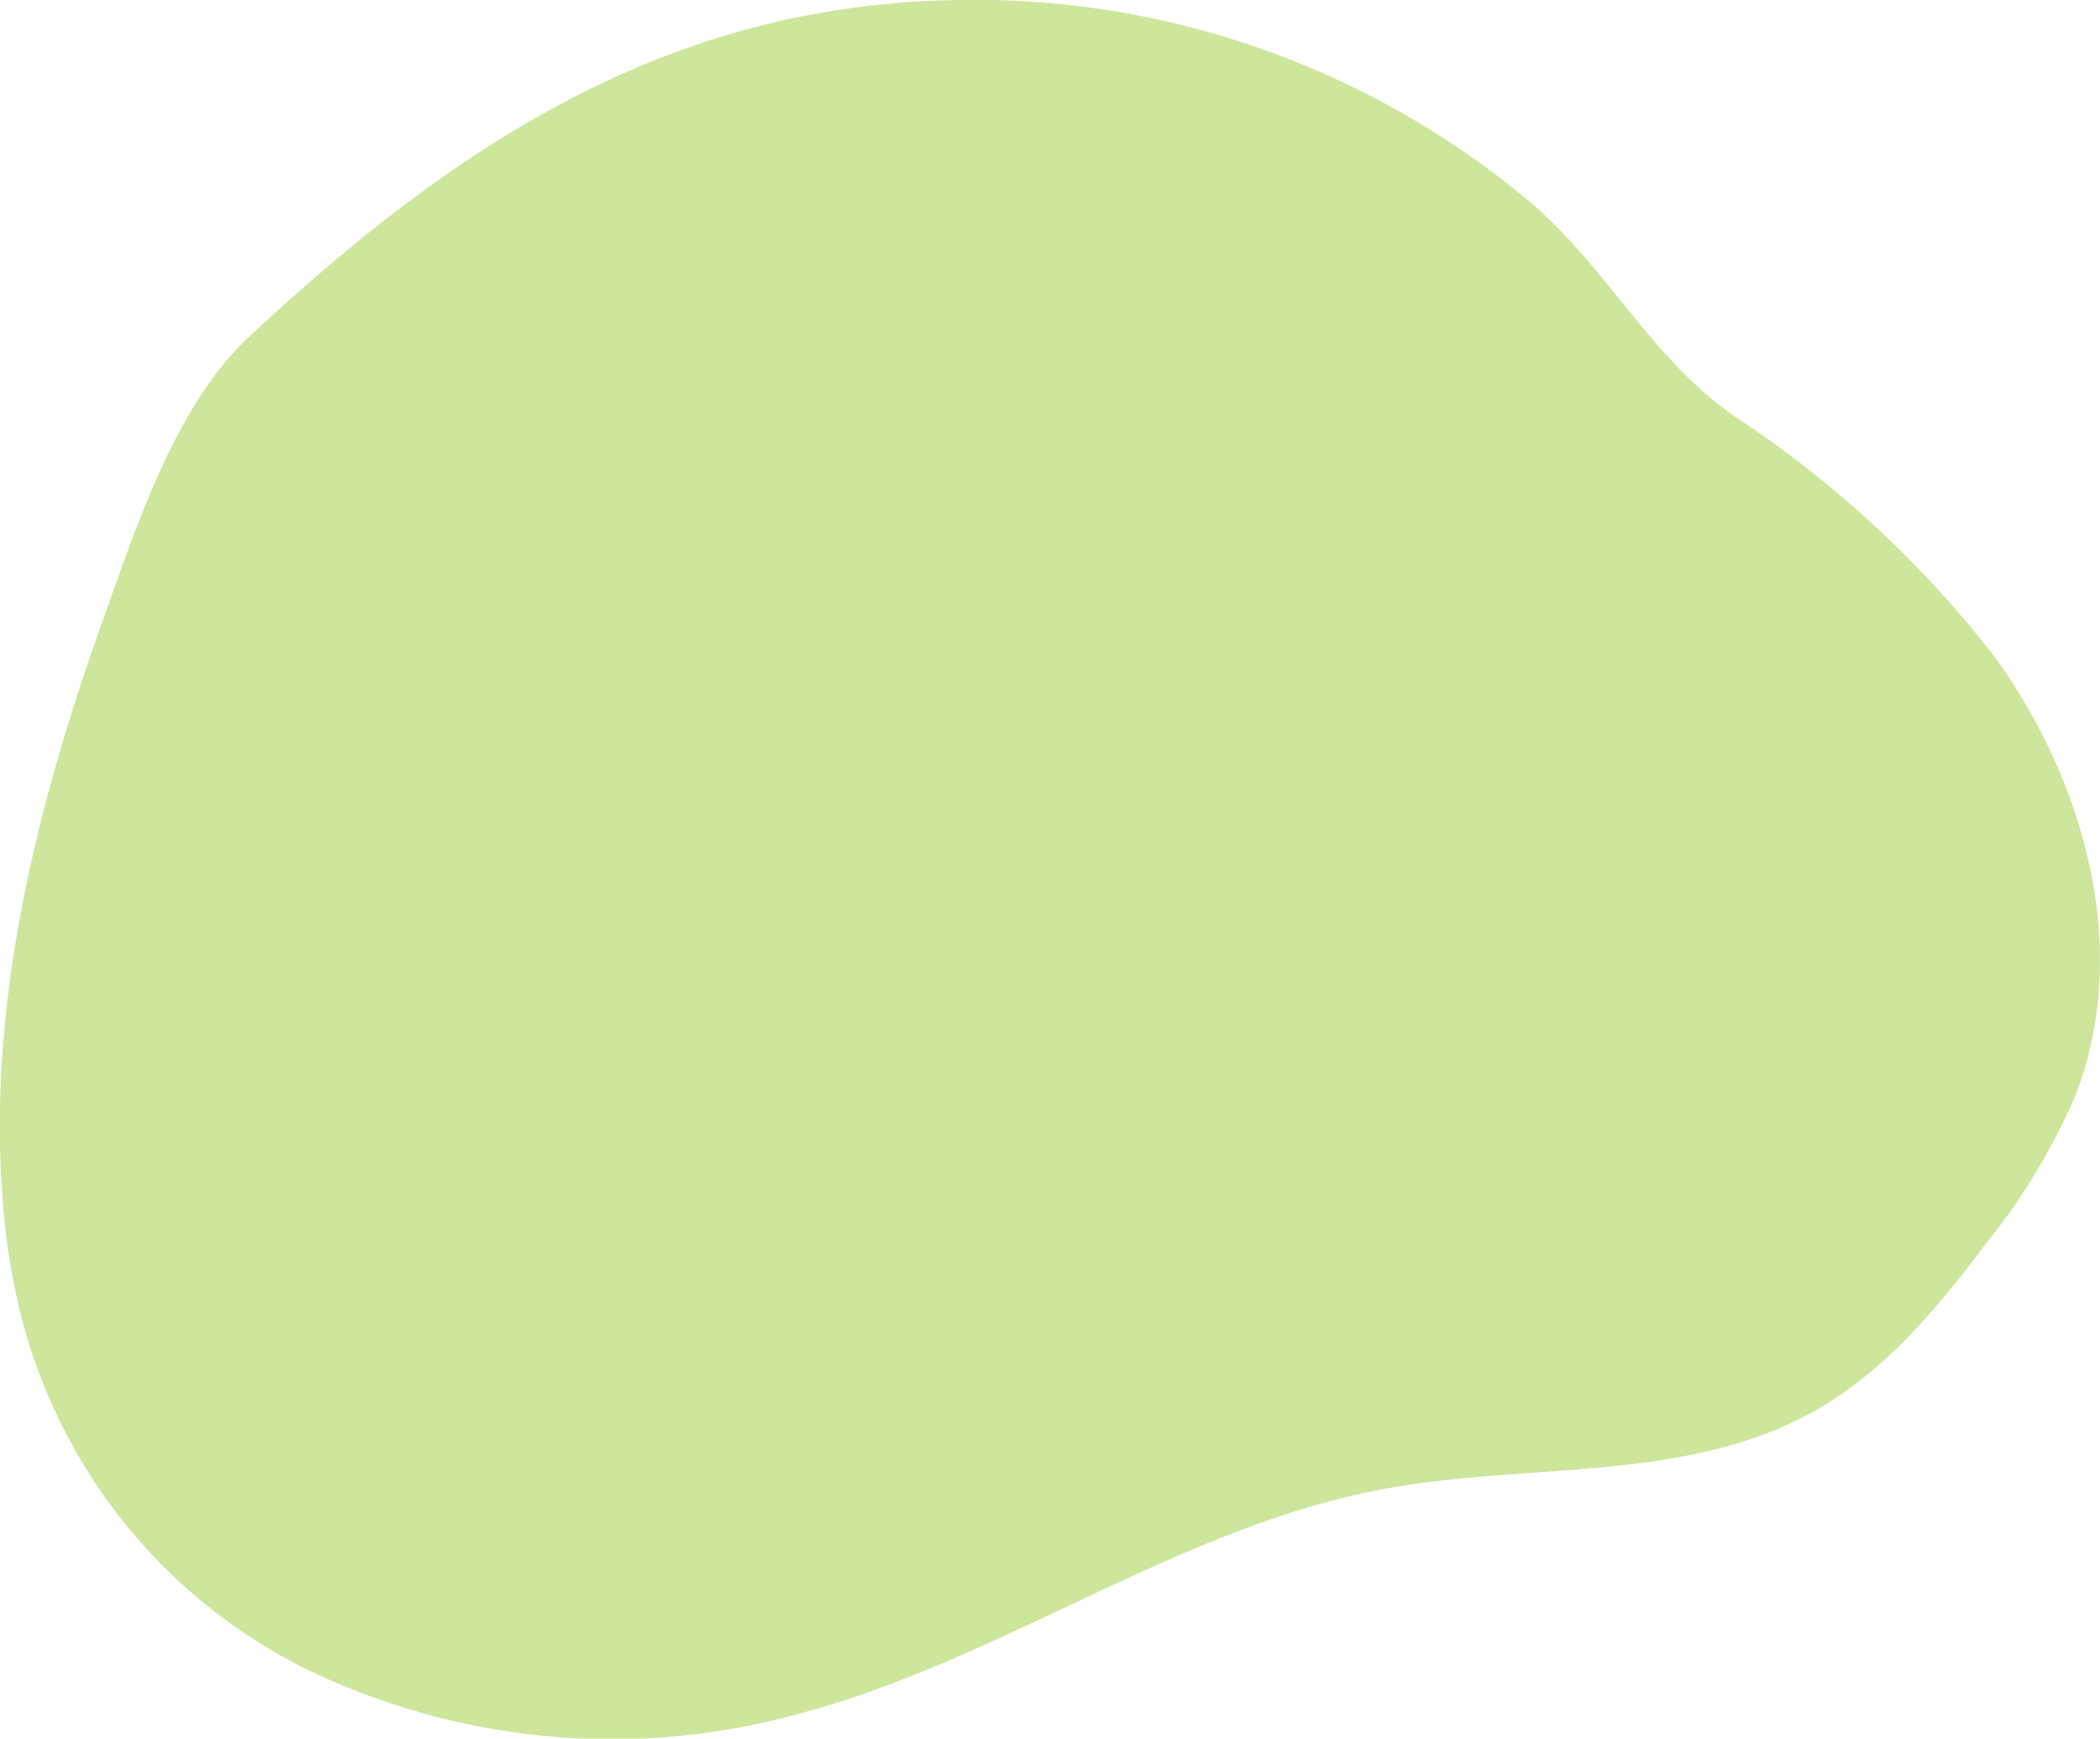 <svg xmlns="http://www.w3.org/2000/svg" width="84.242" height="69.74" viewBox="0 0 84.242 69.74">
  <path id="Path_198" data-name="Path 198" d="M57.382,346.683A21.782,21.782,0,0,0,69,361.547a28.169,28.169,0,0,0,19.916,1.734c8.092-2.186,15.172-7.5,23.42-8.991,5.744-1.041,12.016-.235,17.11-3.086,2.863-1.6,5.019-4.2,6.984-6.825a25.13,25.13,0,0,0,3.533-5.884c2.236-5.8.385-12.544-3.262-17.573a43.349,43.349,0,0,0-10.472-9.668c-3.317-2.332-4.981-5.806-8.071-8.49a34.682,34.682,0,0,0-23.773-8.155c-11.3.382-19.73,6.056-27.7,13.488-2.95,2.753-4.491,7.537-5.817,11.232-2.872,8.006-4.95,16.534-3.907,24.975Q57.118,345.515,57.382,346.683Z" transform="translate(-56.694 -294.588)" fill="#9fcc3b" opacity="0.5"/>
</svg>
